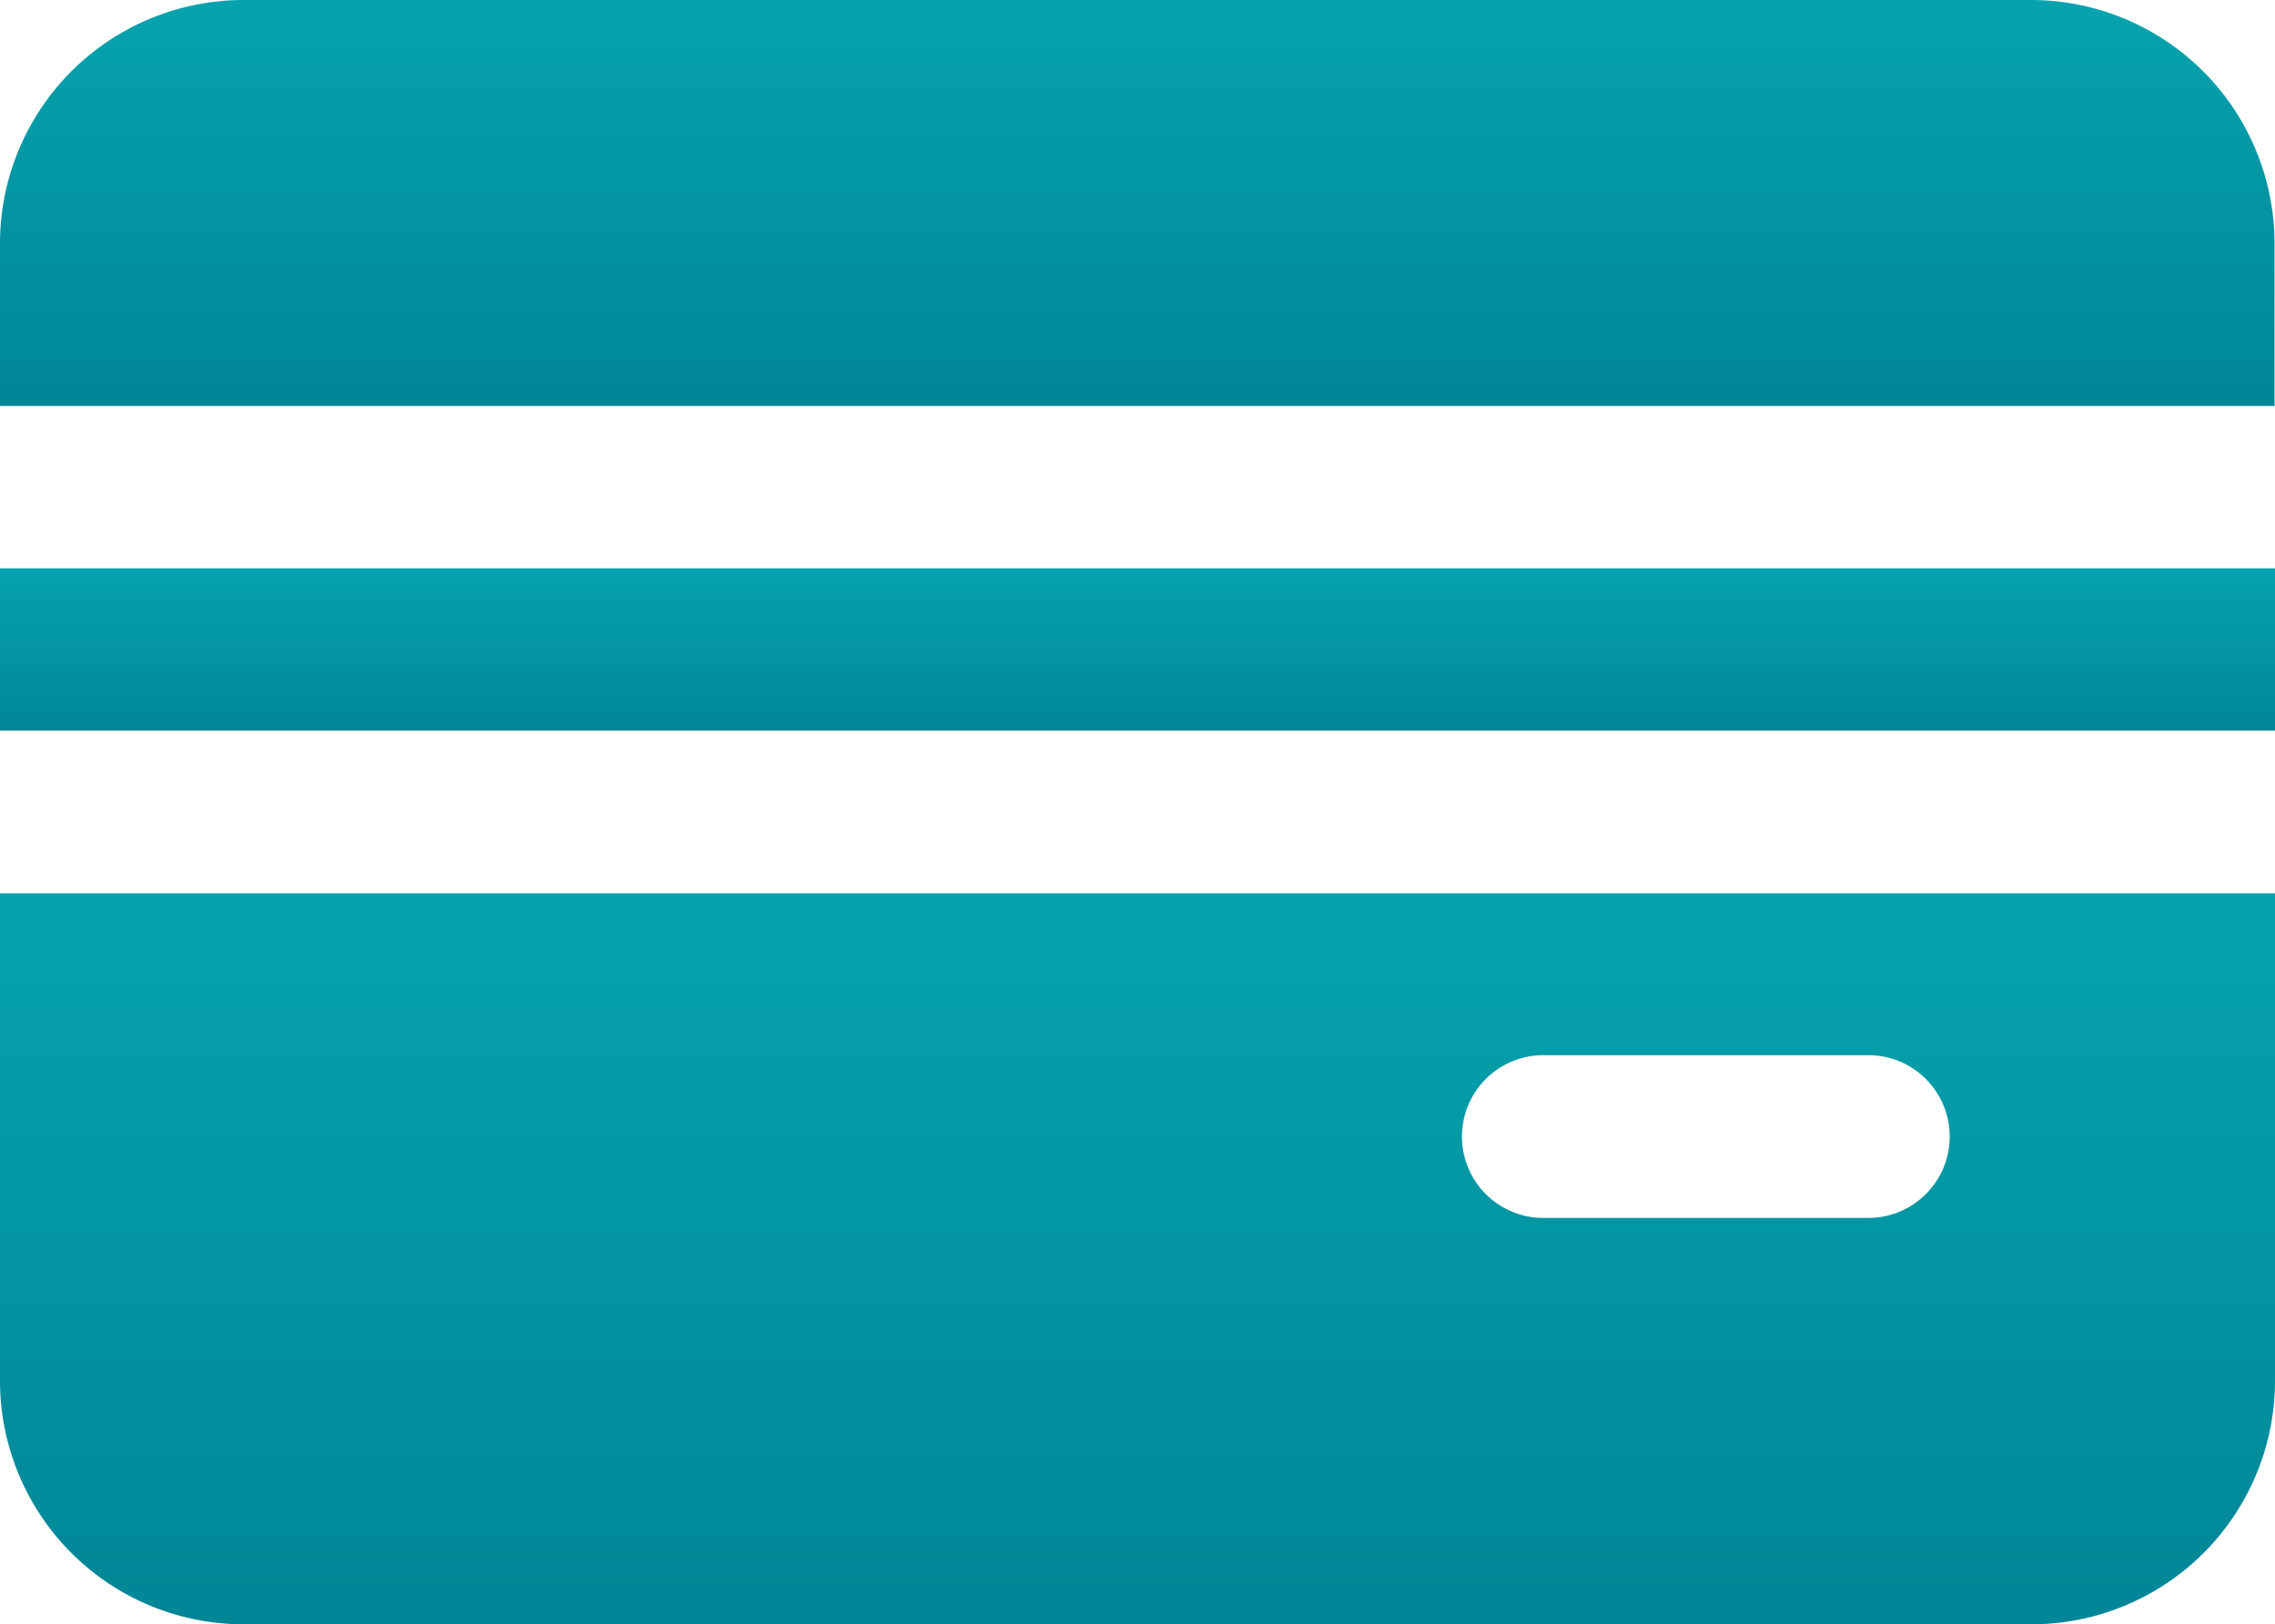 <svg xmlns="http://www.w3.org/2000/svg" width="24.354" height="17.393" viewBox="0 0 24.354 17.393">
    <defs>
        <linearGradient id="linear-gradient" x1=".5" x2=".5" y2="1" gradientUnits="objectBoundingBox">
            <stop offset="0" stop-color="#06a3ae"/>
            <stop offset="1" stop-color="#008696"/>
        </linearGradient>
        <style>
            .cls-1{fill:url(#linear-gradient)}
        </style>
    </defs>
    <g id="credit-card_2_" transform="translate(0 -68.3)">
        <g id="Group_726" transform="translate(0 68.3)">
            <g id="Group_725">
                <path id="Path_450" d="M21.74 68.3H2.609A2.608 2.608 0 0 0 0 70.909v1.738h24.349v-1.738A2.608 2.608 0 0 0 21.74 68.3z" class="cls-1" transform="translate(0 -68.3)"/>
            </g>
        </g>
        <g id="Group_728" transform="translate(0 77.865)">
            <g id="Group_727" transform="translate(0 0)">
                <path id="Path_451" d="M0 256v5.218a2.608 2.608 0 0 0 2.609 2.609h19.136a2.608 2.608 0 0 0 2.609-2.609V256zm20 3.476h-3.478a.871.871 0 1 1 0-1.743H20a.871.871 0 1 1 0 1.743z" class="cls-1" transform="translate(0 -256)"/>
            </g>
        </g>
        <g id="Group_730" transform="translate(0 74.385)">
            <g id="Group_729" transform="translate(0 0)">
                <path id="Rectangle_787" d="M0 0H24.354V1.738H0z" class="cls-1"/>
            </g>
        </g>
    </g>
</svg>
